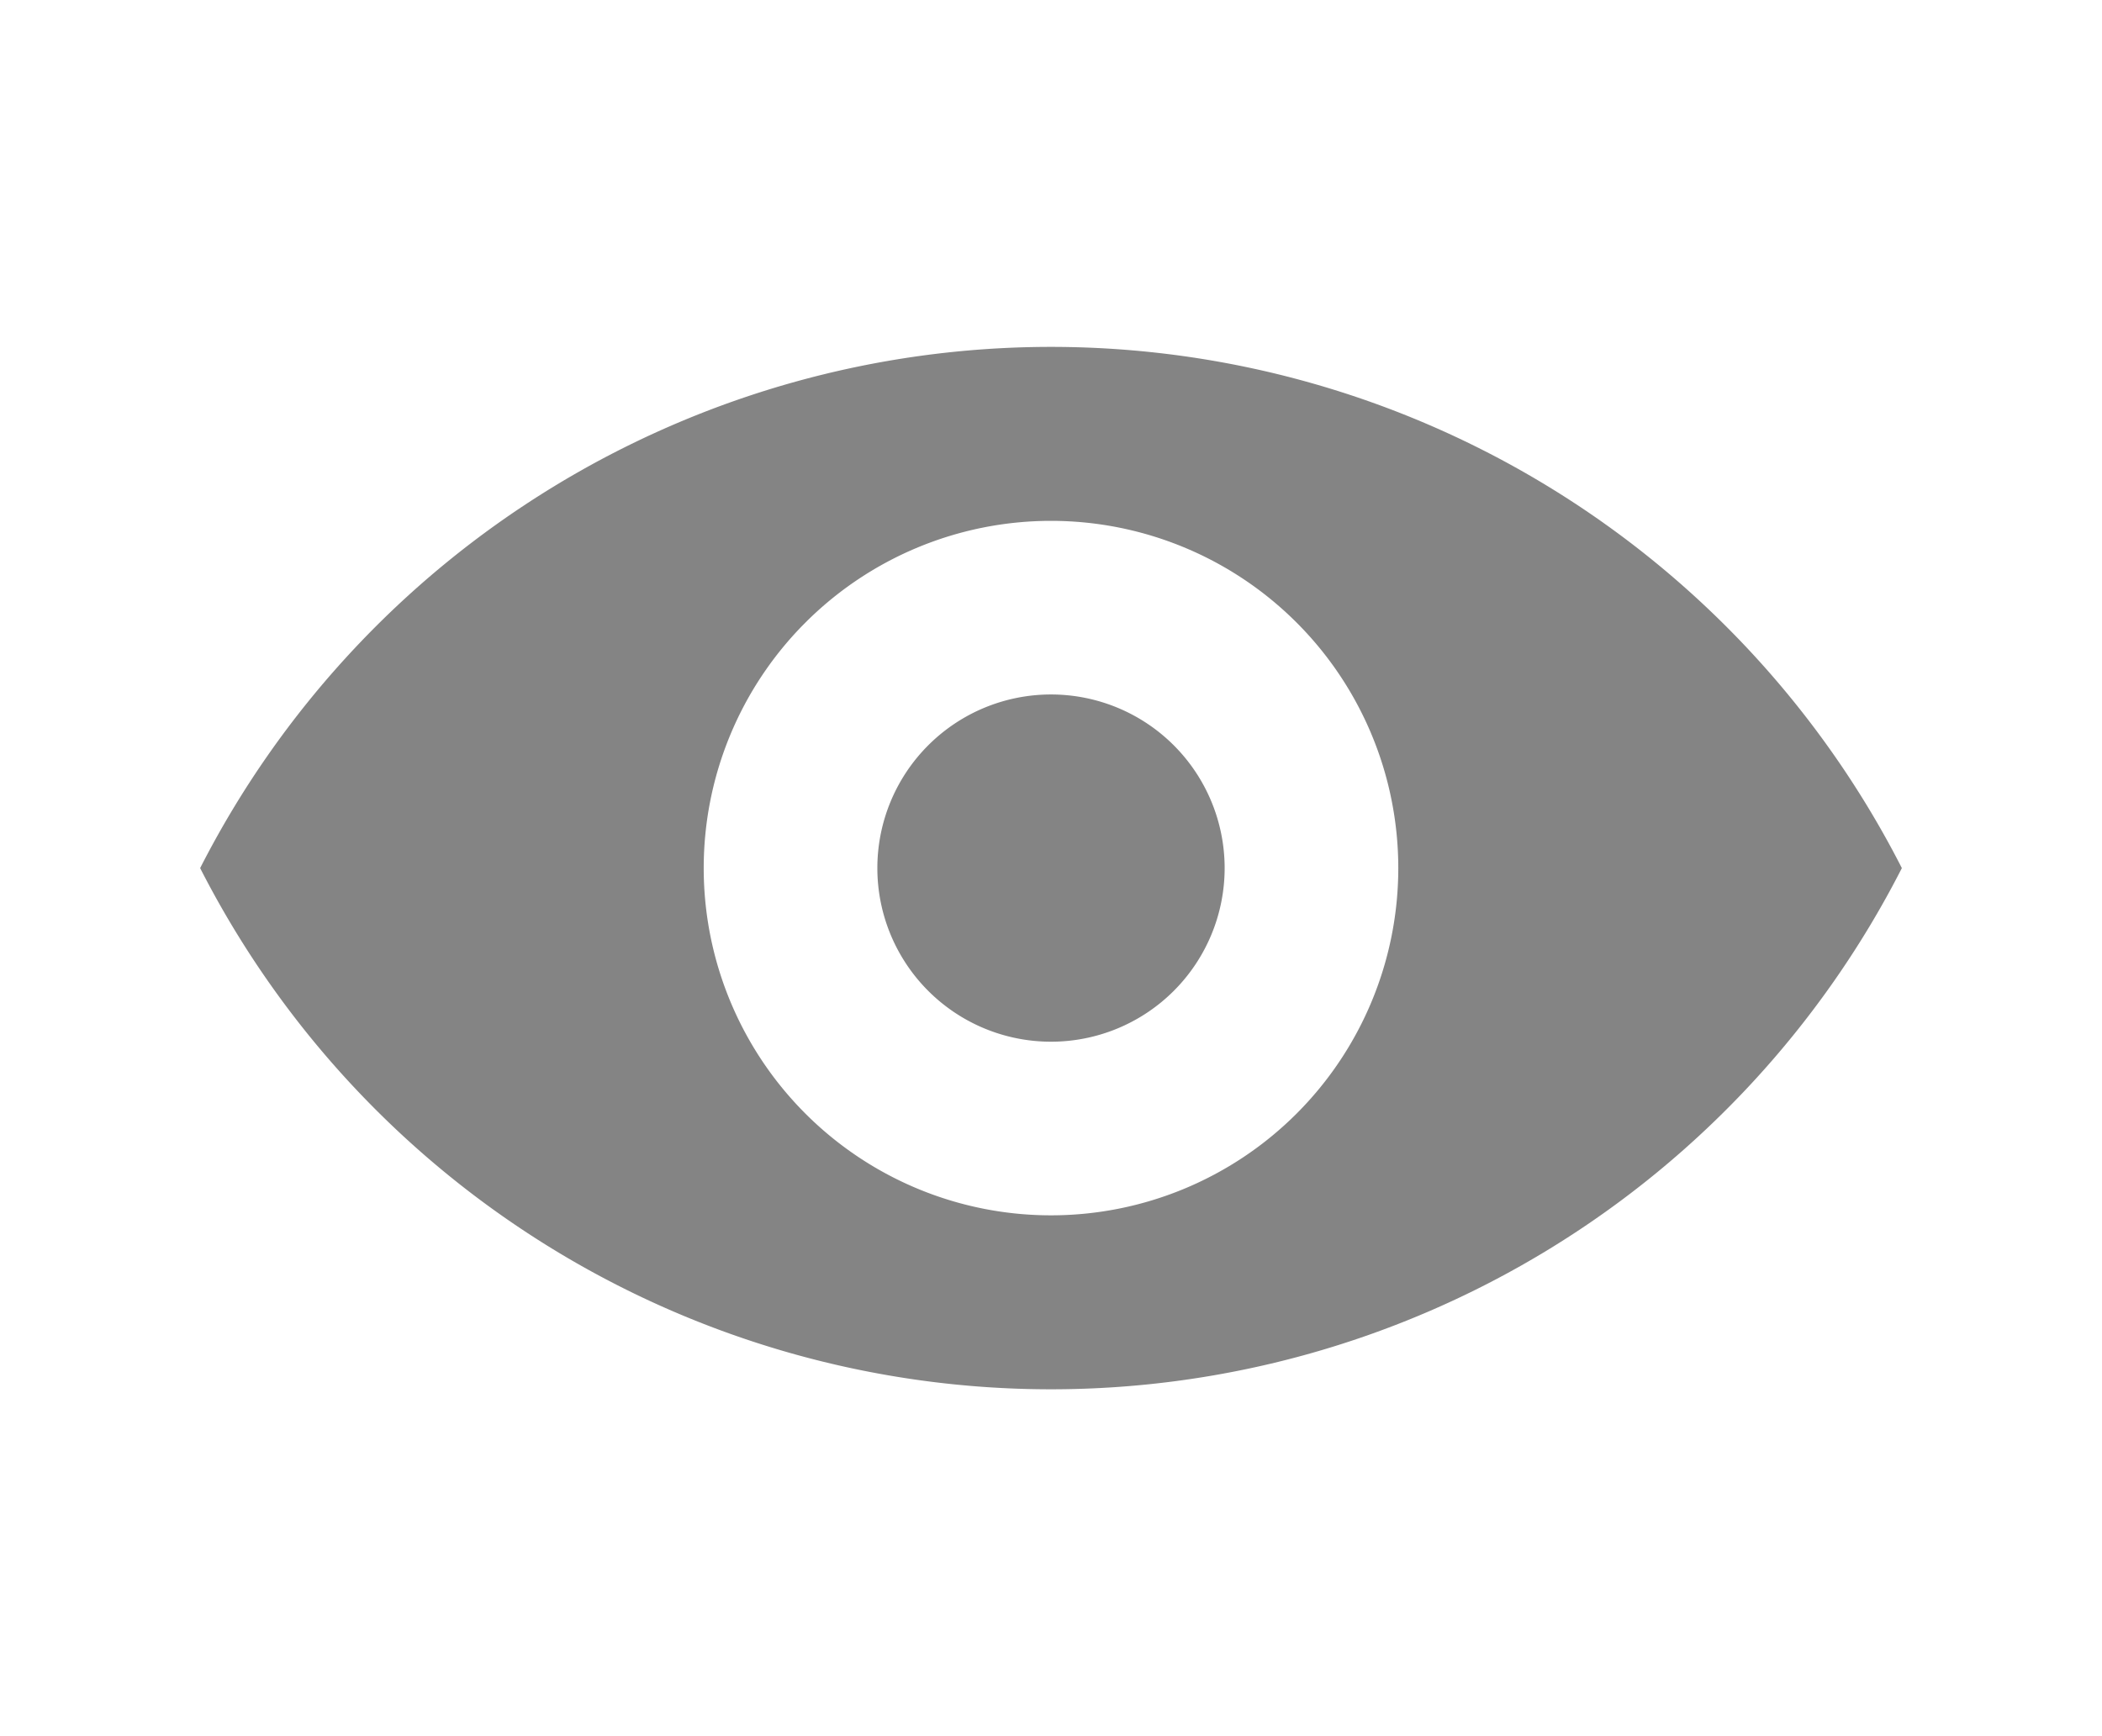 <svg width="23" height="19" xmlns="http://www.w3.org/2000/svg" viewBox="0 0 20 20"><path fill="#666666" fill-opacity="0.8" d="M.2 10a11 11 0 0 1 19.6 0A11 11 0 0 1 .2 10zm9.8 4a4 4 0 1 0 0-8 4 4 0 0 0 0 8zm0-2a2 2 0 1 1 0-4 2 2 0 0 1 0 4z"/></svg>